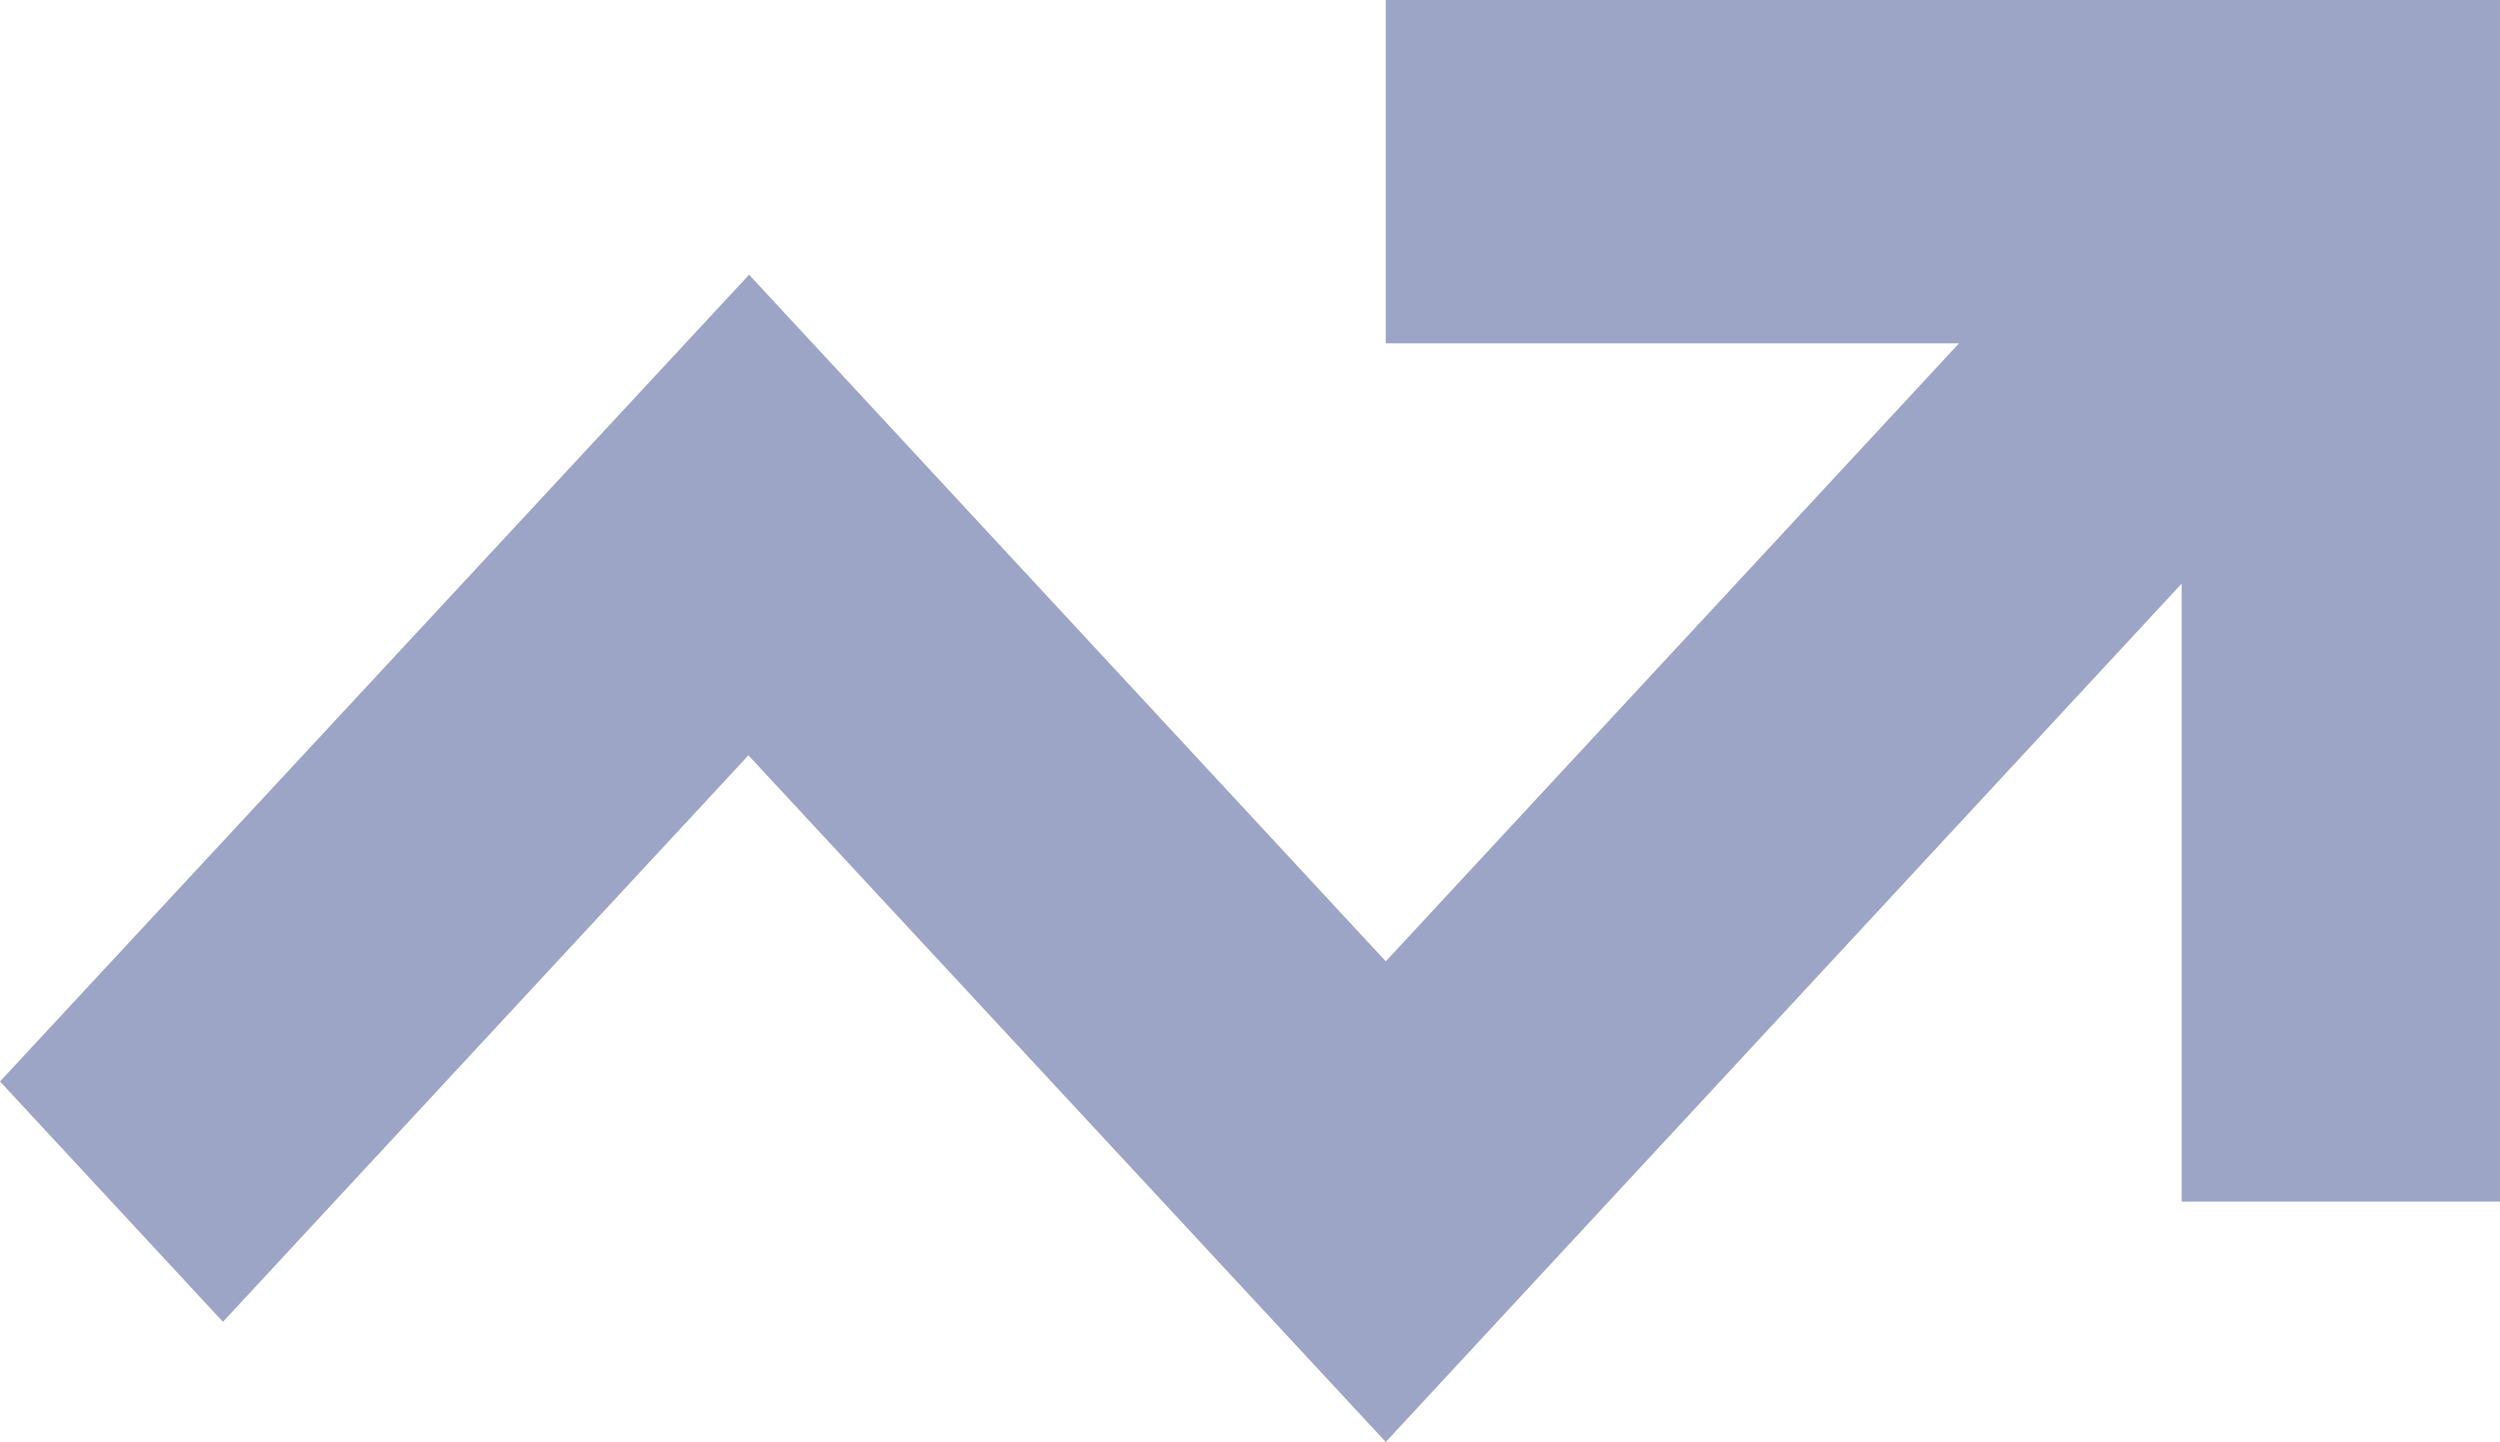 <svg xmlns="http://www.w3.org/2000/svg" xmlns:xlink="http://www.w3.org/1999/xlink" width="26.7" height="15.4" viewBox="0 0 26.7 15.4">
  <defs>
    <clipPath id="clip-path">
      <rect width="26.7" height="15.4" fill="none"/>
    </clipPath>
  </defs>
  <g id="icon_trend-up" clip-path="url(#clip-path)">
    <path id="icon_trend-up-2" data-name="icon_trend-up" d="M15.1,7.667h6.122l-6.122,6.6-6.8-7.333L.3,15.55l2.381,2.567,5.612-6.05L15.1,19.4l8.5-9.167v6.6H27V4H15.1Z" transform="translate(-0.3 -4)" fill="#9ca5c6"/>
  </g>
</svg>
